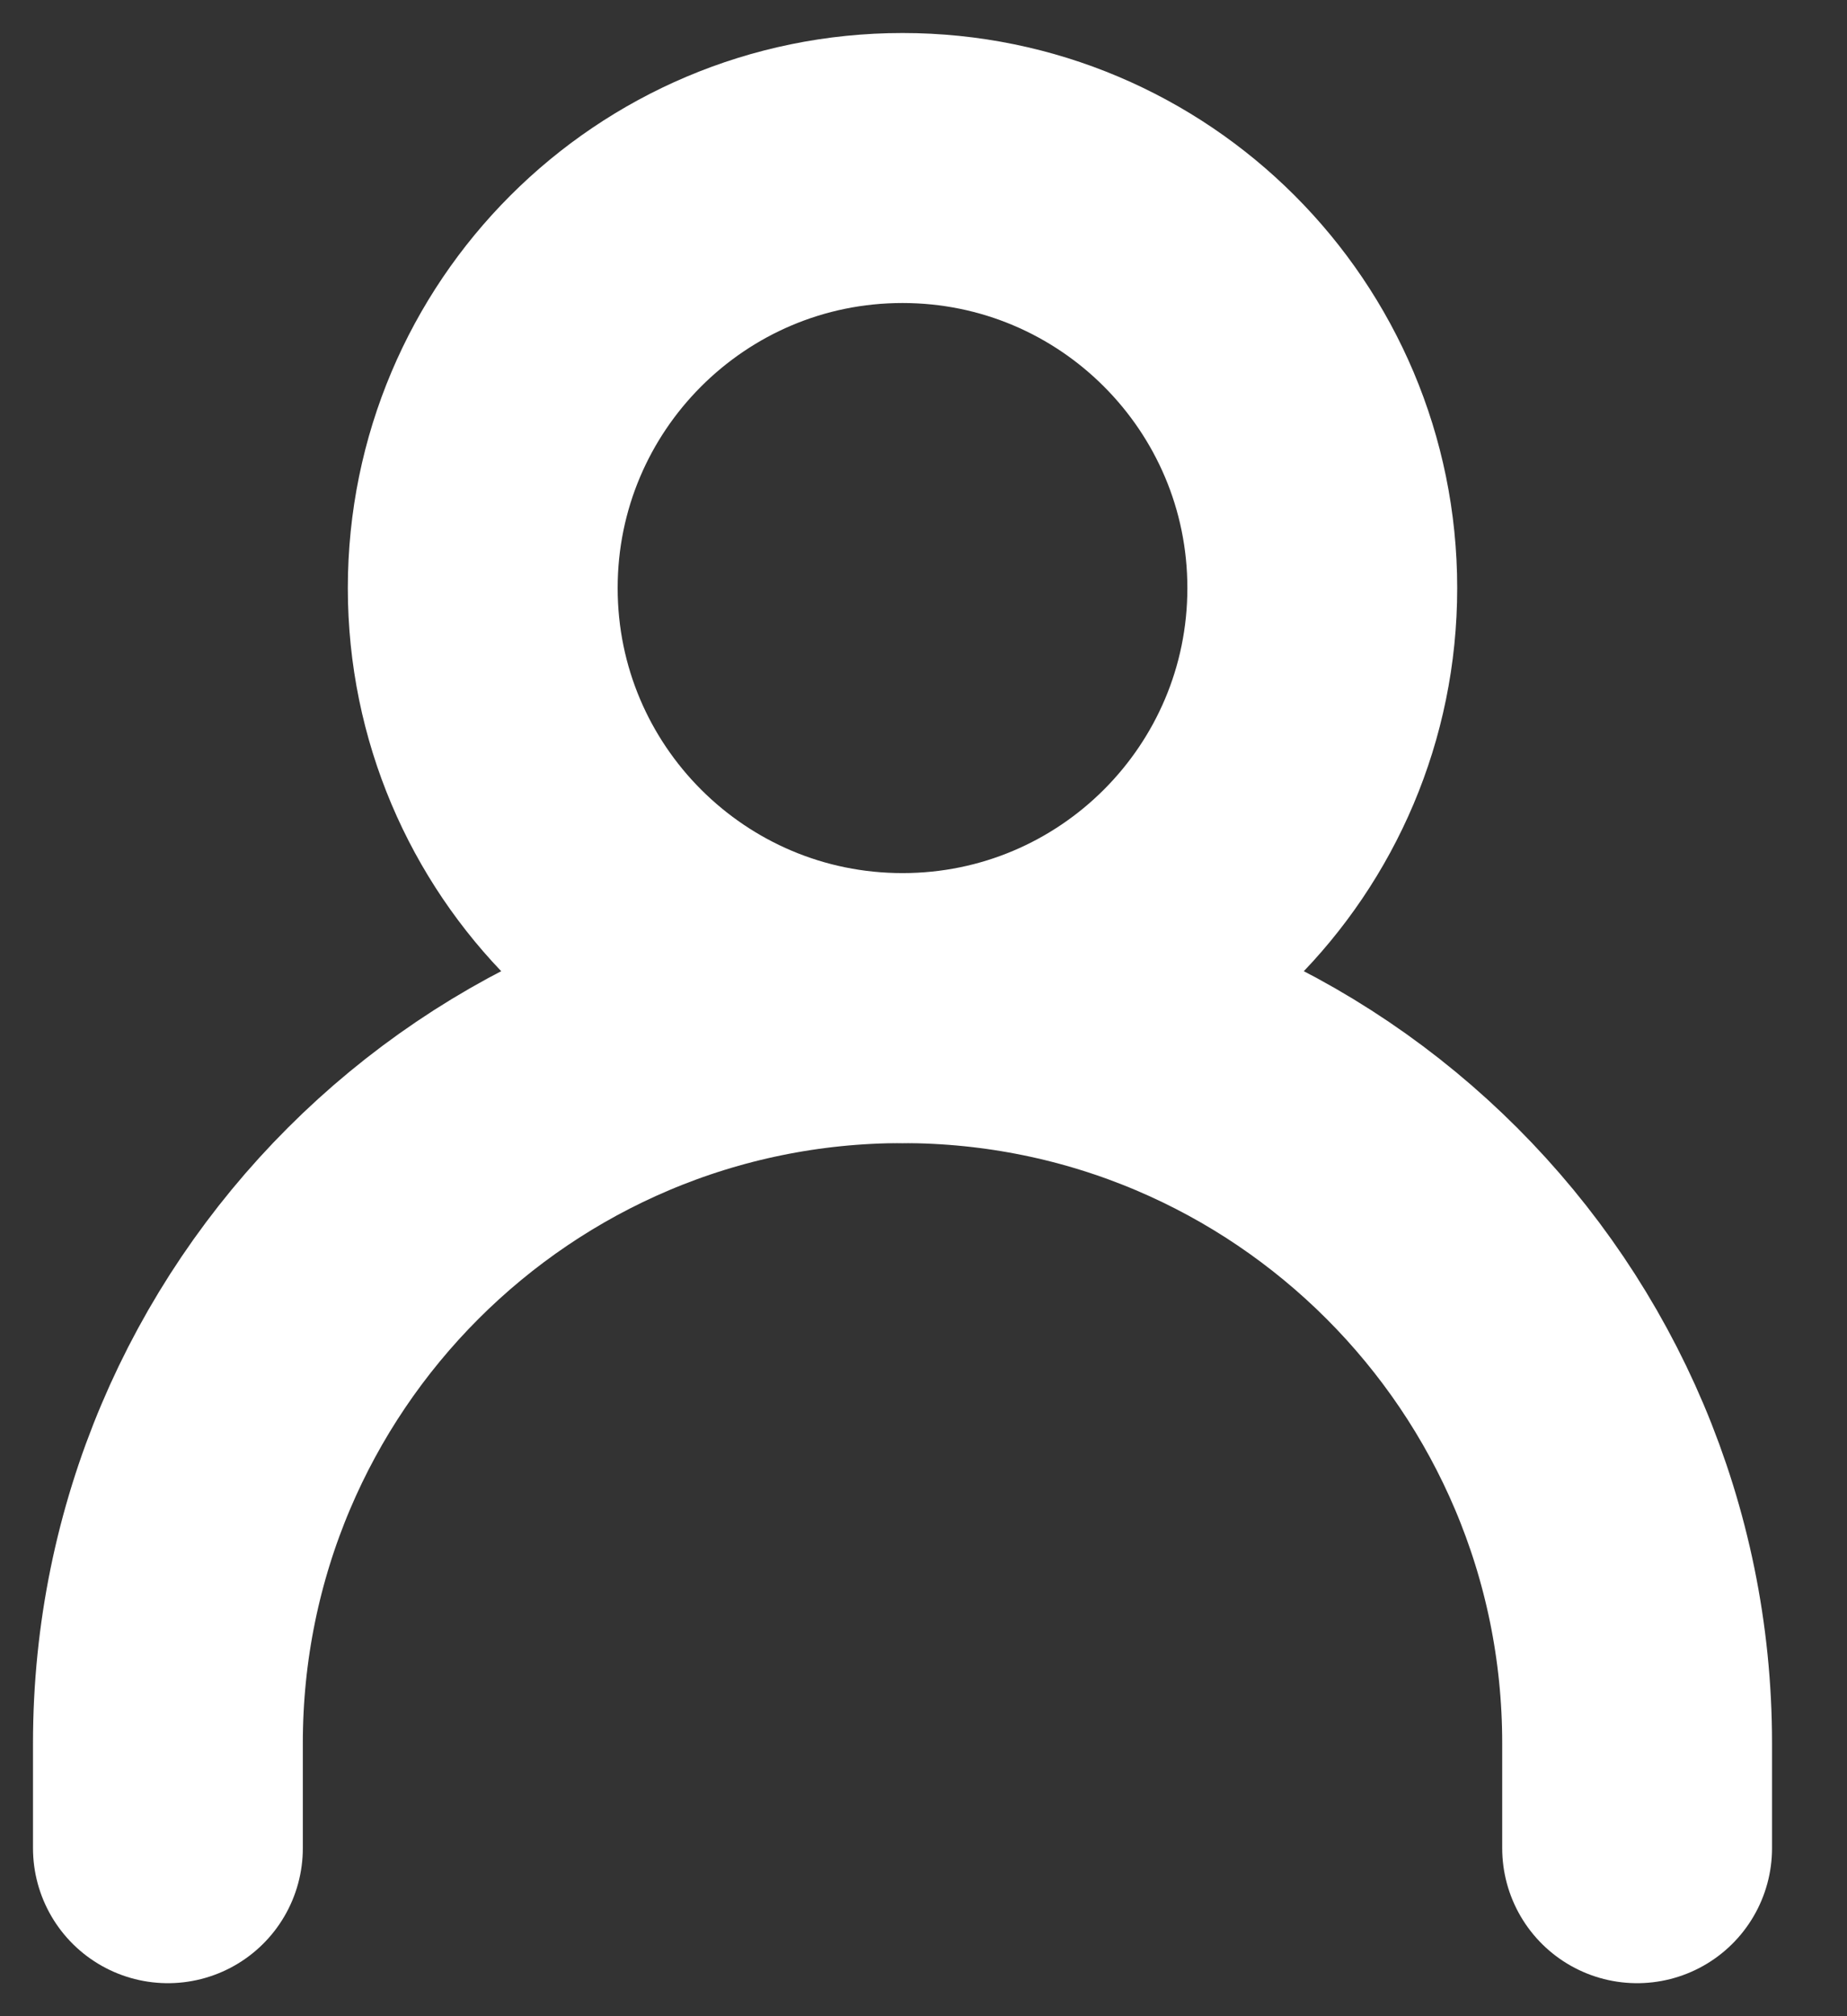 <svg width="22" height="24" viewBox="0 0 22 24" fill="none" xmlns="http://www.w3.org/2000/svg">
<rect x="0" y="0" width="22" height="24" fill="#333333" stroke="none"/>
<path d="M2 22V20.75C2 15.918 5.918 12 10.75 12C15.582 12 19.5 15.918 19.5 20.75V22" stroke="white" stroke-width="3.214" stroke-linecap="round" stroke-linejoin="round"/>
<path d="M10.75 12C13.511 12 15.75 9.761 15.75 7C15.75 4.239 13.511 2 10.75 2C7.989 2 5.75 4.239 5.75 7C5.75 9.761 7.989 12 10.75 12Z" stroke="white" stroke-width="3.214" stroke-linecap="round" stroke-linejoin="round"/>
</svg>
